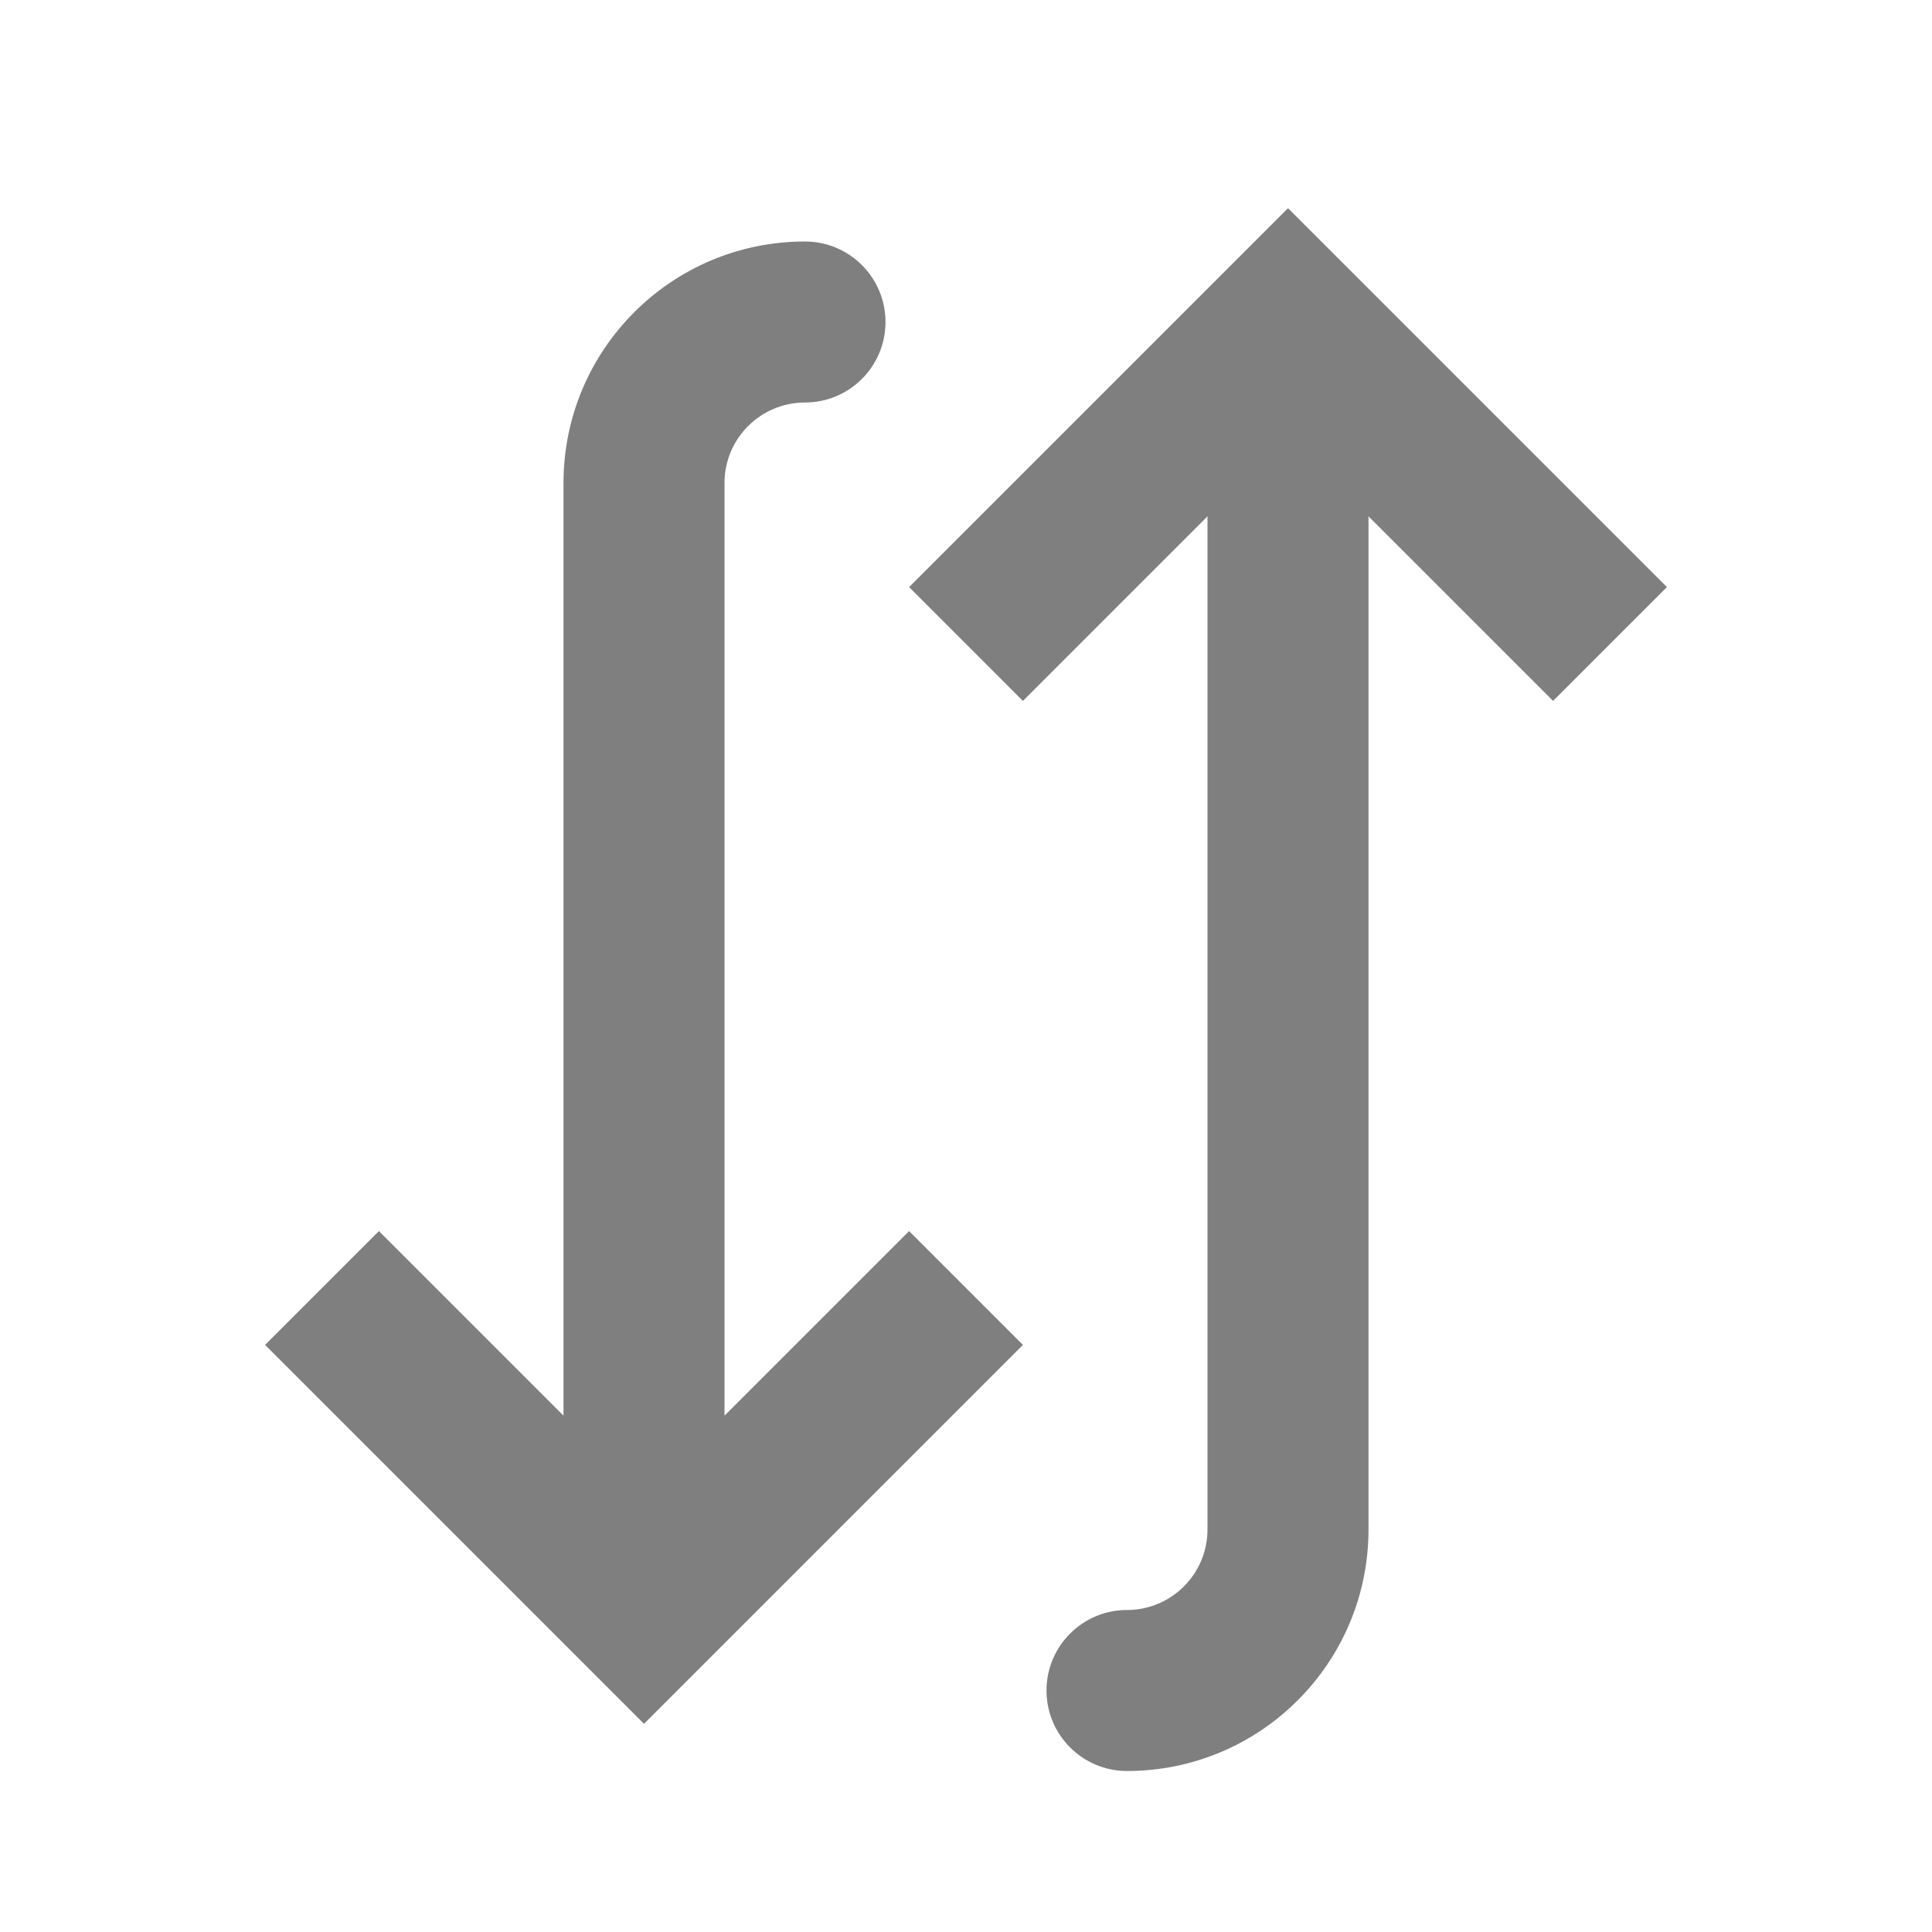 <svg width="24" height="24" viewBox="0 0 24 24" fill="none" xmlns="http://www.w3.org/2000/svg"><path d="M8 20L7.293 20.707L8 21.414L8.707 20.707L8 20ZM10 5C10.552 5 11 4.552 11 4C11 3.448 10.552 3 10 3L10 5ZM3.293 16.707L7.293 20.707L8.707 19.293L4.707 15.293L3.293 16.707ZM8.707 20.707L12.707 16.707L11.293 15.293L7.293 19.293L8.707 20.707ZM9 20L9 6L7 6L7 20L9 20ZM9 6C9 5.448 9.448 5 10 5L10 3C8.343 3 7 4.343 7 6L9 6Z" fill="currentColor" fill-opacity="0.5"/><path d="M16 4L15.293 3.293L16 2.586L16.707 3.293L16 4ZM16 19L17 19L17 19L16 19ZM14 22C13.448 22 13 21.552 13 21C13 20.448 13.448 20 14 20L14 22ZM11.293 7.293L15.293 3.293L16.707 4.707L12.707 8.707L11.293 7.293ZM16.707 3.293L20.707 7.293L19.293 8.707L15.293 4.707L16.707 3.293ZM17 4L17 19L15 19L15 4L17 4ZM17 19C17 20.657 15.657 22 14 22L14 20C14.552 20 15 19.552 15 19L17 19Z" fill="currentColor" fill-opacity="0.5"/></svg>

